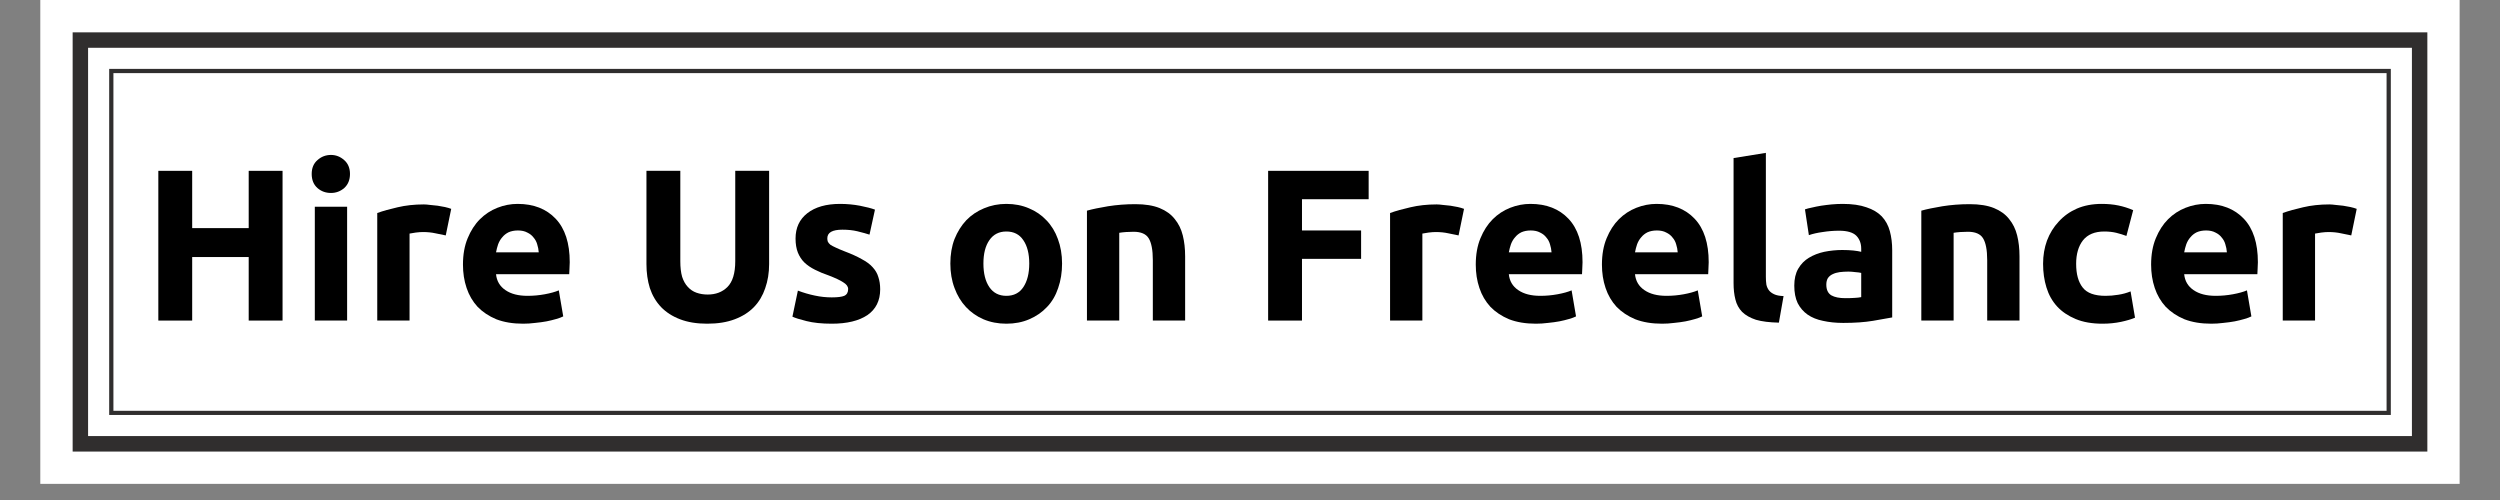 <svg xmlns="http://www.w3.org/2000/svg" xmlns:xlink="http://www.w3.org/1999/xlink" width="200" zoomAndPan="magnify" viewBox="0 0 150 30" height="40" preserveAspectRatio="xMidYMid meet" version="1.0"><rect x="0" y="0" width="150" height="30" fill="#808080" stroke="none"/><defs><g/><clipPath id="id1"><path d="M 2.418 0 L 147.578 0 L 147.578 29.031 L 2.418 29.031 Z M 2.418 0 " clip-rule="nonzero"/></clipPath></defs><g clip-path="url(#id1)"><path fill="#ffffff" d="M 135.227 0 L 2.418 0 L 2.418 29.031 L 147.582 29.031 L 147.582 0 L 135.227 0 " fill-opacity="1" fill-rule="nonzero"/></g><path fill="#302e2e" d="M 132.59 4.133 L 6.551 4.133 L 6.551 24.898 L 143.449 24.898 L 143.449 4.133 L 132.59 4.133 M 143.195 13.914 L 143.195 24.648 L 6.805 24.648 L 6.805 4.387 L 143.195 4.387 L 143.195 13.914 M 132.59 1.941 L 4.359 1.941 L 4.359 27.094 L 145.641 27.094 L 145.641 1.941 L 132.59 1.941 M 144.715 13.832 L 144.715 26.164 L 5.285 26.164 L 5.285 2.867 L 144.715 2.867 L 144.715 13.832 " fill-opacity="1" fill-rule="nonzero"/><g fill="#000000" fill-opacity="1"><g transform="translate(8.469, 19.234)"><g><path d="M 6.453 -8.984 L 8.484 -8.984 L 8.484 0 L 6.453 0 L 6.453 -3.812 L 3.062 -3.812 L 3.062 0 L 1.031 0 L 1.031 -8.984 L 3.062 -8.984 L 3.062 -5.547 L 6.453 -5.547 Z M 6.453 -8.984 "/></g></g></g><g fill="#000000" fill-opacity="1"><g transform="translate(17.983, 19.234)"><g><path d="M 2.844 0 L 0.906 0 L 0.906 -6.828 L 2.844 -6.828 Z M 3.016 -8.797 C 3.016 -8.441 2.898 -8.16 2.672 -7.953 C 2.441 -7.754 2.176 -7.656 1.875 -7.656 C 1.562 -7.656 1.289 -7.754 1.062 -7.953 C 0.832 -8.16 0.719 -8.441 0.719 -8.797 C 0.719 -9.148 0.832 -9.426 1.062 -9.625 C 1.289 -9.832 1.562 -9.938 1.875 -9.938 C 2.176 -9.938 2.441 -9.832 2.672 -9.625 C 2.898 -9.426 3.016 -9.148 3.016 -8.797 Z M 3.016 -8.797 "/></g></g></g><g fill="#000000" fill-opacity="1"><g transform="translate(21.729, 19.234)"><g><path d="M 5.016 -5.109 C 4.848 -5.148 4.645 -5.191 4.406 -5.234 C 4.176 -5.285 3.926 -5.312 3.656 -5.312 C 3.531 -5.312 3.383 -5.301 3.219 -5.281 C 3.051 -5.258 2.926 -5.238 2.844 -5.219 L 2.844 0 L 0.906 0 L 0.906 -6.453 C 1.25 -6.578 1.656 -6.691 2.125 -6.797 C 2.602 -6.91 3.129 -6.969 3.703 -6.969 C 3.805 -6.969 3.93 -6.957 4.078 -6.938 C 4.234 -6.926 4.383 -6.91 4.531 -6.891 C 4.676 -6.867 4.82 -6.844 4.969 -6.812 C 5.113 -6.781 5.238 -6.742 5.344 -6.703 Z M 5.016 -5.109 "/></g></g></g><g fill="#000000" fill-opacity="1"><g transform="translate(27.2, 19.234)"><g><path d="M 0.578 -3.359 C 0.578 -3.961 0.672 -4.488 0.859 -4.938 C 1.047 -5.395 1.289 -5.773 1.594 -6.078 C 1.895 -6.379 2.242 -6.609 2.641 -6.766 C 3.035 -6.922 3.441 -7 3.859 -7 C 4.816 -7 5.578 -6.703 6.141 -6.109 C 6.703 -5.516 6.984 -4.645 6.984 -3.5 C 6.984 -3.383 6.977 -3.258 6.969 -3.125 C 6.969 -3 6.961 -2.883 6.953 -2.781 L 2.562 -2.781 C 2.602 -2.375 2.789 -2.055 3.125 -1.828 C 3.457 -1.598 3.898 -1.484 4.453 -1.484 C 4.805 -1.484 5.148 -1.516 5.484 -1.578 C 5.828 -1.641 6.109 -1.719 6.328 -1.812 L 6.594 -0.25 C 6.488 -0.195 6.348 -0.145 6.172 -0.094 C 5.992 -0.039 5.801 0.004 5.594 0.047 C 5.383 0.086 5.156 0.117 4.906 0.141 C 4.664 0.172 4.426 0.188 4.188 0.188 C 3.57 0.188 3.035 0.098 2.578 -0.078 C 2.129 -0.266 1.754 -0.516 1.453 -0.828 C 1.16 -1.148 0.941 -1.523 0.797 -1.953 C 0.648 -2.391 0.578 -2.859 0.578 -3.359 Z M 5.125 -4.094 C 5.113 -4.258 5.082 -4.422 5.031 -4.578 C 4.988 -4.734 4.914 -4.867 4.812 -4.984 C 4.719 -5.109 4.594 -5.207 4.438 -5.281 C 4.289 -5.363 4.102 -5.406 3.875 -5.406 C 3.656 -5.406 3.469 -5.367 3.312 -5.297 C 3.164 -5.223 3.039 -5.125 2.938 -5 C 2.832 -4.883 2.75 -4.742 2.688 -4.578 C 2.633 -4.422 2.594 -4.258 2.562 -4.094 Z M 5.125 -4.094 "/></g></g></g><g fill="#000000" fill-opacity="1"><g transform="translate(34.77, 19.234)"><g/></g></g><g fill="#000000" fill-opacity="1"><g transform="translate(37.881, 19.234)"><g><path d="M 4.547 0.188 C 3.922 0.188 3.379 0.098 2.922 -0.078 C 2.461 -0.254 2.082 -0.5 1.781 -0.812 C 1.477 -1.133 1.254 -1.516 1.109 -1.953 C 0.973 -2.391 0.906 -2.867 0.906 -3.391 L 0.906 -8.984 L 2.938 -8.984 L 2.938 -3.562 C 2.938 -3.195 2.973 -2.883 3.047 -2.625 C 3.129 -2.375 3.242 -2.172 3.391 -2.016 C 3.535 -1.859 3.707 -1.742 3.906 -1.672 C 4.113 -1.598 4.336 -1.562 4.578 -1.562 C 5.066 -1.562 5.461 -1.711 5.766 -2.016 C 6.078 -2.328 6.234 -2.844 6.234 -3.562 L 6.234 -8.984 L 8.266 -8.984 L 8.266 -3.391 C 8.266 -2.867 8.188 -2.383 8.031 -1.938 C 7.883 -1.5 7.66 -1.125 7.359 -0.812 C 7.055 -0.5 6.672 -0.254 6.203 -0.078 C 5.742 0.098 5.191 0.188 4.547 0.188 Z M 4.547 0.188 "/></g></g></g><g fill="#000000" fill-opacity="1"><g transform="translate(47.045, 19.234)"><g><path d="M 2.859 -1.391 C 3.211 -1.391 3.461 -1.422 3.609 -1.484 C 3.766 -1.555 3.844 -1.691 3.844 -1.891 C 3.844 -2.047 3.742 -2.18 3.547 -2.297 C 3.359 -2.422 3.07 -2.555 2.688 -2.703 C 2.383 -2.805 2.109 -2.922 1.859 -3.047 C 1.609 -3.172 1.395 -3.316 1.219 -3.484 C 1.051 -3.648 0.922 -3.848 0.828 -4.078 C 0.734 -4.316 0.688 -4.598 0.688 -4.922 C 0.688 -5.566 0.922 -6.07 1.391 -6.438 C 1.867 -6.812 2.523 -7 3.359 -7 C 3.773 -7 4.172 -6.961 4.547 -6.891 C 4.93 -6.816 5.234 -6.738 5.453 -6.656 L 5.125 -5.156 C 4.895 -5.227 4.648 -5.297 4.391 -5.359 C 4.129 -5.422 3.832 -5.453 3.5 -5.453 C 2.895 -5.453 2.594 -5.281 2.594 -4.938 C 2.594 -4.863 2.602 -4.797 2.625 -4.734 C 2.656 -4.672 2.707 -4.609 2.781 -4.547 C 2.863 -4.492 2.973 -4.438 3.109 -4.375 C 3.242 -4.312 3.414 -4.238 3.625 -4.156 C 4.039 -4 4.383 -3.844 4.656 -3.688 C 4.938 -3.539 5.156 -3.379 5.312 -3.203 C 5.477 -3.023 5.594 -2.828 5.656 -2.609 C 5.727 -2.398 5.766 -2.156 5.766 -1.875 C 5.766 -1.195 5.508 -0.68 5 -0.328 C 4.488 0.016 3.773 0.188 2.859 0.188 C 2.254 0.188 1.75 0.133 1.344 0.031 C 0.938 -0.07 0.656 -0.16 0.5 -0.234 L 0.828 -1.797 C 1.16 -1.672 1.5 -1.57 1.844 -1.5 C 2.188 -1.426 2.523 -1.391 2.859 -1.391 Z M 2.859 -1.391 "/></g></g></g><g fill="#000000" fill-opacity="1"><g transform="translate(53.332, 19.234)"><g/></g></g><g fill="#000000" fill-opacity="1"><g transform="translate(56.443, 19.234)"><g><path d="M 7.281 -3.422 C 7.281 -2.891 7.203 -2.398 7.047 -1.953 C 6.898 -1.504 6.676 -1.125 6.375 -0.812 C 6.082 -0.5 5.727 -0.254 5.312 -0.078 C 4.906 0.098 4.445 0.188 3.938 0.188 C 3.438 0.188 2.977 0.098 2.562 -0.078 C 2.156 -0.254 1.805 -0.5 1.516 -0.812 C 1.223 -1.125 0.992 -1.504 0.828 -1.953 C 0.66 -2.398 0.578 -2.891 0.578 -3.422 C 0.578 -3.961 0.66 -4.453 0.828 -4.891 C 1.004 -5.328 1.238 -5.703 1.531 -6.016 C 1.832 -6.328 2.188 -6.566 2.594 -6.734 C 3.008 -6.91 3.457 -7 3.938 -7 C 4.438 -7 4.891 -6.91 5.297 -6.734 C 5.703 -6.566 6.051 -6.328 6.344 -6.016 C 6.645 -5.703 6.875 -5.328 7.031 -4.891 C 7.195 -4.453 7.281 -3.961 7.281 -3.422 Z M 5.312 -3.422 C 5.312 -4.016 5.191 -4.484 4.953 -4.828 C 4.723 -5.172 4.383 -5.344 3.938 -5.344 C 3.5 -5.344 3.16 -5.172 2.922 -4.828 C 2.68 -4.484 2.562 -4.016 2.562 -3.422 C 2.562 -2.828 2.68 -2.352 2.922 -2 C 3.16 -1.656 3.5 -1.484 3.938 -1.484 C 4.383 -1.484 4.723 -1.656 4.953 -2 C 5.191 -2.352 5.312 -2.828 5.312 -3.422 Z M 5.312 -3.422 "/></g></g></g><g fill="#000000" fill-opacity="1"><g transform="translate(64.311, 19.234)"><g><path d="M 0.906 -6.594 C 1.238 -6.688 1.66 -6.773 2.172 -6.859 C 2.691 -6.941 3.238 -6.984 3.812 -6.984 C 4.395 -6.984 4.879 -6.906 5.266 -6.75 C 5.648 -6.594 5.953 -6.375 6.172 -6.094 C 6.398 -5.82 6.562 -5.492 6.656 -5.109 C 6.75 -4.734 6.797 -4.316 6.797 -3.859 L 6.797 0 L 4.859 0 L 4.859 -3.625 C 4.859 -4.238 4.773 -4.676 4.609 -4.938 C 4.453 -5.195 4.148 -5.328 3.703 -5.328 C 3.555 -5.328 3.406 -5.32 3.25 -5.312 C 3.094 -5.301 2.957 -5.285 2.844 -5.266 L 2.844 0 L 0.906 0 Z M 0.906 -6.594 "/></g></g></g><g fill="#000000" fill-opacity="1"><g transform="translate(71.946, 19.234)"><g/></g></g><g fill="#000000" fill-opacity="1"><g transform="translate(75.057, 19.234)"><g><path d="M 1.031 0 L 1.031 -8.984 L 7.062 -8.984 L 7.062 -7.281 L 3.062 -7.281 L 3.062 -5.406 L 6.609 -5.406 L 6.609 -3.703 L 3.062 -3.703 L 3.062 0 Z M 1.031 0 "/></g></g></g><g fill="#000000" fill-opacity="1"><g transform="translate(82.498, 19.234)"><g><path d="M 5.016 -5.109 C 4.848 -5.148 4.645 -5.191 4.406 -5.234 C 4.176 -5.285 3.926 -5.312 3.656 -5.312 C 3.531 -5.312 3.383 -5.301 3.219 -5.281 C 3.051 -5.258 2.926 -5.238 2.844 -5.219 L 2.844 0 L 0.906 0 L 0.906 -6.453 C 1.25 -6.578 1.656 -6.691 2.125 -6.797 C 2.602 -6.91 3.129 -6.969 3.703 -6.969 C 3.805 -6.969 3.93 -6.957 4.078 -6.938 C 4.234 -6.926 4.383 -6.91 4.531 -6.891 C 4.676 -6.867 4.82 -6.844 4.969 -6.812 C 5.113 -6.781 5.238 -6.742 5.344 -6.703 Z M 5.016 -5.109 "/></g></g></g><g fill="#000000" fill-opacity="1"><g transform="translate(87.968, 19.234)"><g><path d="M 0.578 -3.359 C 0.578 -3.961 0.672 -4.488 0.859 -4.938 C 1.047 -5.395 1.289 -5.773 1.594 -6.078 C 1.895 -6.379 2.242 -6.609 2.641 -6.766 C 3.035 -6.922 3.441 -7 3.859 -7 C 4.816 -7 5.578 -6.703 6.141 -6.109 C 6.703 -5.516 6.984 -4.645 6.984 -3.5 C 6.984 -3.383 6.977 -3.258 6.969 -3.125 C 6.969 -3 6.961 -2.883 6.953 -2.781 L 2.562 -2.781 C 2.602 -2.375 2.789 -2.055 3.125 -1.828 C 3.457 -1.598 3.898 -1.484 4.453 -1.484 C 4.805 -1.484 5.148 -1.516 5.484 -1.578 C 5.828 -1.641 6.109 -1.719 6.328 -1.812 L 6.594 -0.25 C 6.488 -0.195 6.348 -0.145 6.172 -0.094 C 5.992 -0.039 5.801 0.004 5.594 0.047 C 5.383 0.086 5.156 0.117 4.906 0.141 C 4.664 0.172 4.426 0.188 4.188 0.188 C 3.57 0.188 3.035 0.098 2.578 -0.078 C 2.129 -0.266 1.754 -0.516 1.453 -0.828 C 1.16 -1.148 0.941 -1.523 0.797 -1.953 C 0.648 -2.391 0.578 -2.859 0.578 -3.359 Z M 5.125 -4.094 C 5.113 -4.258 5.082 -4.422 5.031 -4.578 C 4.988 -4.734 4.914 -4.867 4.812 -4.984 C 4.719 -5.109 4.594 -5.207 4.438 -5.281 C 4.289 -5.363 4.102 -5.406 3.875 -5.406 C 3.656 -5.406 3.469 -5.367 3.312 -5.297 C 3.164 -5.223 3.039 -5.125 2.938 -5 C 2.832 -4.883 2.75 -4.742 2.688 -4.578 C 2.633 -4.422 2.594 -4.258 2.562 -4.094 Z M 5.125 -4.094 "/></g></g></g><g fill="#000000" fill-opacity="1"><g transform="translate(95.538, 19.234)"><g><path d="M 0.578 -3.359 C 0.578 -3.961 0.672 -4.488 0.859 -4.938 C 1.047 -5.395 1.289 -5.773 1.594 -6.078 C 1.895 -6.379 2.242 -6.609 2.641 -6.766 C 3.035 -6.922 3.441 -7 3.859 -7 C 4.816 -7 5.578 -6.703 6.141 -6.109 C 6.703 -5.516 6.984 -4.645 6.984 -3.5 C 6.984 -3.383 6.977 -3.258 6.969 -3.125 C 6.969 -3 6.961 -2.883 6.953 -2.781 L 2.562 -2.781 C 2.602 -2.375 2.789 -2.055 3.125 -1.828 C 3.457 -1.598 3.898 -1.484 4.453 -1.484 C 4.805 -1.484 5.148 -1.516 5.484 -1.578 C 5.828 -1.641 6.109 -1.719 6.328 -1.812 L 6.594 -0.25 C 6.488 -0.195 6.348 -0.145 6.172 -0.094 C 5.992 -0.039 5.801 0.004 5.594 0.047 C 5.383 0.086 5.156 0.117 4.906 0.141 C 4.664 0.172 4.426 0.188 4.188 0.188 C 3.57 0.188 3.035 0.098 2.578 -0.078 C 2.129 -0.266 1.754 -0.516 1.453 -0.828 C 1.16 -1.148 0.941 -1.523 0.797 -1.953 C 0.648 -2.391 0.578 -2.859 0.578 -3.359 Z M 5.125 -4.094 C 5.113 -4.258 5.082 -4.422 5.031 -4.578 C 4.988 -4.734 4.914 -4.867 4.812 -4.984 C 4.719 -5.109 4.594 -5.207 4.438 -5.281 C 4.289 -5.363 4.102 -5.406 3.875 -5.406 C 3.656 -5.406 3.469 -5.367 3.312 -5.297 C 3.164 -5.223 3.039 -5.125 2.938 -5 C 2.832 -4.883 2.75 -4.742 2.688 -4.578 C 2.633 -4.422 2.594 -4.258 2.562 -4.094 Z M 5.125 -4.094 "/></g></g></g><g fill="#000000" fill-opacity="1"><g transform="translate(103.108, 19.234)"><g><path d="M 3.625 0.125 C 3.062 0.113 2.602 0.055 2.25 -0.047 C 1.906 -0.16 1.629 -0.316 1.422 -0.516 C 1.223 -0.723 1.086 -0.973 1.016 -1.266 C 0.941 -1.555 0.906 -1.883 0.906 -2.25 L 0.906 -9.75 L 2.844 -10.062 L 2.844 -2.625 C 2.844 -2.457 2.852 -2.301 2.875 -2.156 C 2.906 -2.02 2.957 -1.906 3.031 -1.812 C 3.102 -1.719 3.207 -1.641 3.344 -1.578 C 3.477 -1.516 3.664 -1.477 3.906 -1.469 Z M 3.625 0.125 "/></g></g></g><g fill="#000000" fill-opacity="1"><g transform="translate(107.204, 19.234)"><g><path d="M 3.516 -1.344 C 3.703 -1.344 3.879 -1.348 4.047 -1.359 C 4.223 -1.367 4.363 -1.383 4.469 -1.406 L 4.469 -2.859 C 4.395 -2.879 4.281 -2.895 4.125 -2.906 C 3.969 -2.926 3.828 -2.938 3.703 -2.938 C 3.516 -2.938 3.336 -2.926 3.172 -2.906 C 3.016 -2.883 2.875 -2.844 2.75 -2.781 C 2.633 -2.727 2.539 -2.648 2.469 -2.547 C 2.406 -2.441 2.375 -2.312 2.375 -2.156 C 2.375 -1.852 2.473 -1.641 2.672 -1.516 C 2.879 -1.398 3.16 -1.344 3.516 -1.344 Z M 3.359 -7 C 3.93 -7 4.406 -6.93 4.781 -6.797 C 5.164 -6.672 5.473 -6.488 5.703 -6.25 C 5.93 -6.008 6.094 -5.711 6.188 -5.359 C 6.281 -5.016 6.328 -4.633 6.328 -4.219 L 6.328 -0.188 C 6.047 -0.133 5.66 -0.066 5.172 0.016 C 4.68 0.098 4.086 0.141 3.391 0.141 C 2.941 0.141 2.535 0.098 2.172 0.016 C 1.816 -0.055 1.508 -0.18 1.25 -0.359 C 1 -0.535 0.801 -0.766 0.656 -1.047 C 0.52 -1.336 0.453 -1.688 0.453 -2.094 C 0.453 -2.5 0.531 -2.836 0.688 -3.109 C 0.852 -3.391 1.066 -3.609 1.328 -3.766 C 1.598 -3.93 1.906 -4.051 2.25 -4.125 C 2.602 -4.195 2.961 -4.234 3.328 -4.234 C 3.578 -4.234 3.801 -4.223 4 -4.203 C 4.195 -4.18 4.352 -4.156 4.469 -4.125 L 4.469 -4.312 C 4.469 -4.633 4.367 -4.895 4.172 -5.094 C 3.973 -5.289 3.629 -5.391 3.141 -5.391 C 2.805 -5.391 2.477 -5.363 2.156 -5.312 C 1.844 -5.27 1.566 -5.207 1.328 -5.125 L 1.094 -6.672 C 1.207 -6.711 1.348 -6.75 1.516 -6.781 C 1.68 -6.82 1.863 -6.859 2.062 -6.891 C 2.258 -6.922 2.469 -6.945 2.688 -6.969 C 2.906 -6.988 3.129 -7 3.359 -7 Z M 3.359 -7 "/></g></g></g><g fill="#000000" fill-opacity="1"><g transform="translate(114.373, 19.234)"><g><path d="M 0.906 -6.594 C 1.238 -6.688 1.66 -6.773 2.172 -6.859 C 2.691 -6.941 3.238 -6.984 3.812 -6.984 C 4.395 -6.984 4.879 -6.906 5.266 -6.75 C 5.648 -6.594 5.953 -6.375 6.172 -6.094 C 6.398 -5.82 6.562 -5.492 6.656 -5.109 C 6.75 -4.734 6.797 -4.316 6.797 -3.859 L 6.797 0 L 4.859 0 L 4.859 -3.625 C 4.859 -4.238 4.773 -4.676 4.609 -4.938 C 4.453 -5.195 4.148 -5.328 3.703 -5.328 C 3.555 -5.328 3.406 -5.32 3.25 -5.312 C 3.094 -5.301 2.957 -5.285 2.844 -5.266 L 2.844 0 L 0.906 0 Z M 0.906 -6.594 "/></g></g></g><g fill="#000000" fill-opacity="1"><g transform="translate(122.007, 19.234)"><g><path d="M 0.578 -3.406 C 0.578 -3.906 0.656 -4.367 0.812 -4.797 C 0.977 -5.234 1.211 -5.613 1.516 -5.938 C 1.816 -6.27 2.18 -6.531 2.609 -6.719 C 3.047 -6.906 3.539 -7 4.094 -7 C 4.457 -7 4.789 -6.969 5.094 -6.906 C 5.395 -6.844 5.691 -6.75 5.984 -6.625 L 5.578 -5.078 C 5.391 -5.148 5.188 -5.211 4.969 -5.266 C 4.758 -5.316 4.52 -5.344 4.25 -5.344 C 3.676 -5.344 3.25 -5.164 2.969 -4.812 C 2.695 -4.457 2.562 -3.988 2.562 -3.406 C 2.562 -2.789 2.691 -2.316 2.953 -1.984 C 3.211 -1.648 3.672 -1.484 4.328 -1.484 C 4.566 -1.484 4.816 -1.504 5.078 -1.547 C 5.348 -1.586 5.598 -1.656 5.828 -1.75 L 6.094 -0.172 C 5.875 -0.078 5.594 0.004 5.25 0.078 C 4.914 0.148 4.547 0.188 4.141 0.188 C 3.516 0.188 2.977 0.094 2.531 -0.094 C 2.082 -0.281 1.711 -0.531 1.422 -0.844 C 1.129 -1.164 0.914 -1.547 0.781 -1.984 C 0.645 -2.422 0.578 -2.895 0.578 -3.406 Z M 0.578 -3.406 "/></g></g></g><g fill="#000000" fill-opacity="1"><g transform="translate(128.489, 19.234)"><g><path d="M 0.578 -3.359 C 0.578 -3.961 0.672 -4.488 0.859 -4.938 C 1.047 -5.395 1.289 -5.773 1.594 -6.078 C 1.895 -6.379 2.242 -6.609 2.641 -6.766 C 3.035 -6.922 3.441 -7 3.859 -7 C 4.816 -7 5.578 -6.703 6.141 -6.109 C 6.703 -5.516 6.984 -4.645 6.984 -3.5 C 6.984 -3.383 6.977 -3.258 6.969 -3.125 C 6.969 -3 6.961 -2.883 6.953 -2.781 L 2.562 -2.781 C 2.602 -2.375 2.789 -2.055 3.125 -1.828 C 3.457 -1.598 3.898 -1.484 4.453 -1.484 C 4.805 -1.484 5.148 -1.516 5.484 -1.578 C 5.828 -1.641 6.109 -1.719 6.328 -1.812 L 6.594 -0.25 C 6.488 -0.195 6.348 -0.145 6.172 -0.094 C 5.992 -0.039 5.801 0.004 5.594 0.047 C 5.383 0.086 5.156 0.117 4.906 0.141 C 4.664 0.172 4.426 0.188 4.188 0.188 C 3.57 0.188 3.035 0.098 2.578 -0.078 C 2.129 -0.266 1.754 -0.516 1.453 -0.828 C 1.16 -1.148 0.941 -1.523 0.797 -1.953 C 0.648 -2.391 0.578 -2.859 0.578 -3.359 Z M 5.125 -4.094 C 5.113 -4.258 5.082 -4.422 5.031 -4.578 C 4.988 -4.734 4.914 -4.867 4.812 -4.984 C 4.719 -5.109 4.594 -5.207 4.438 -5.281 C 4.289 -5.363 4.102 -5.406 3.875 -5.406 C 3.656 -5.406 3.469 -5.367 3.312 -5.297 C 3.164 -5.223 3.039 -5.125 2.938 -5 C 2.832 -4.883 2.75 -4.742 2.688 -4.578 C 2.633 -4.422 2.594 -4.258 2.562 -4.094 Z M 5.125 -4.094 "/></g></g></g><g fill="#000000" fill-opacity="1"><g transform="translate(136.059, 19.234)"><g><path d="M 5.016 -5.109 C 4.848 -5.148 4.645 -5.191 4.406 -5.234 C 4.176 -5.285 3.926 -5.312 3.656 -5.312 C 3.531 -5.312 3.383 -5.301 3.219 -5.281 C 3.051 -5.258 2.926 -5.238 2.844 -5.219 L 2.844 0 L 0.906 0 L 0.906 -6.453 C 1.25 -6.578 1.656 -6.691 2.125 -6.797 C 2.602 -6.91 3.129 -6.969 3.703 -6.969 C 3.805 -6.969 3.93 -6.957 4.078 -6.938 C 4.234 -6.926 4.383 -6.91 4.531 -6.891 C 4.676 -6.867 4.82 -6.844 4.969 -6.812 C 5.113 -6.781 5.238 -6.742 5.344 -6.703 Z M 5.016 -5.109 "/></g></g></g></svg>